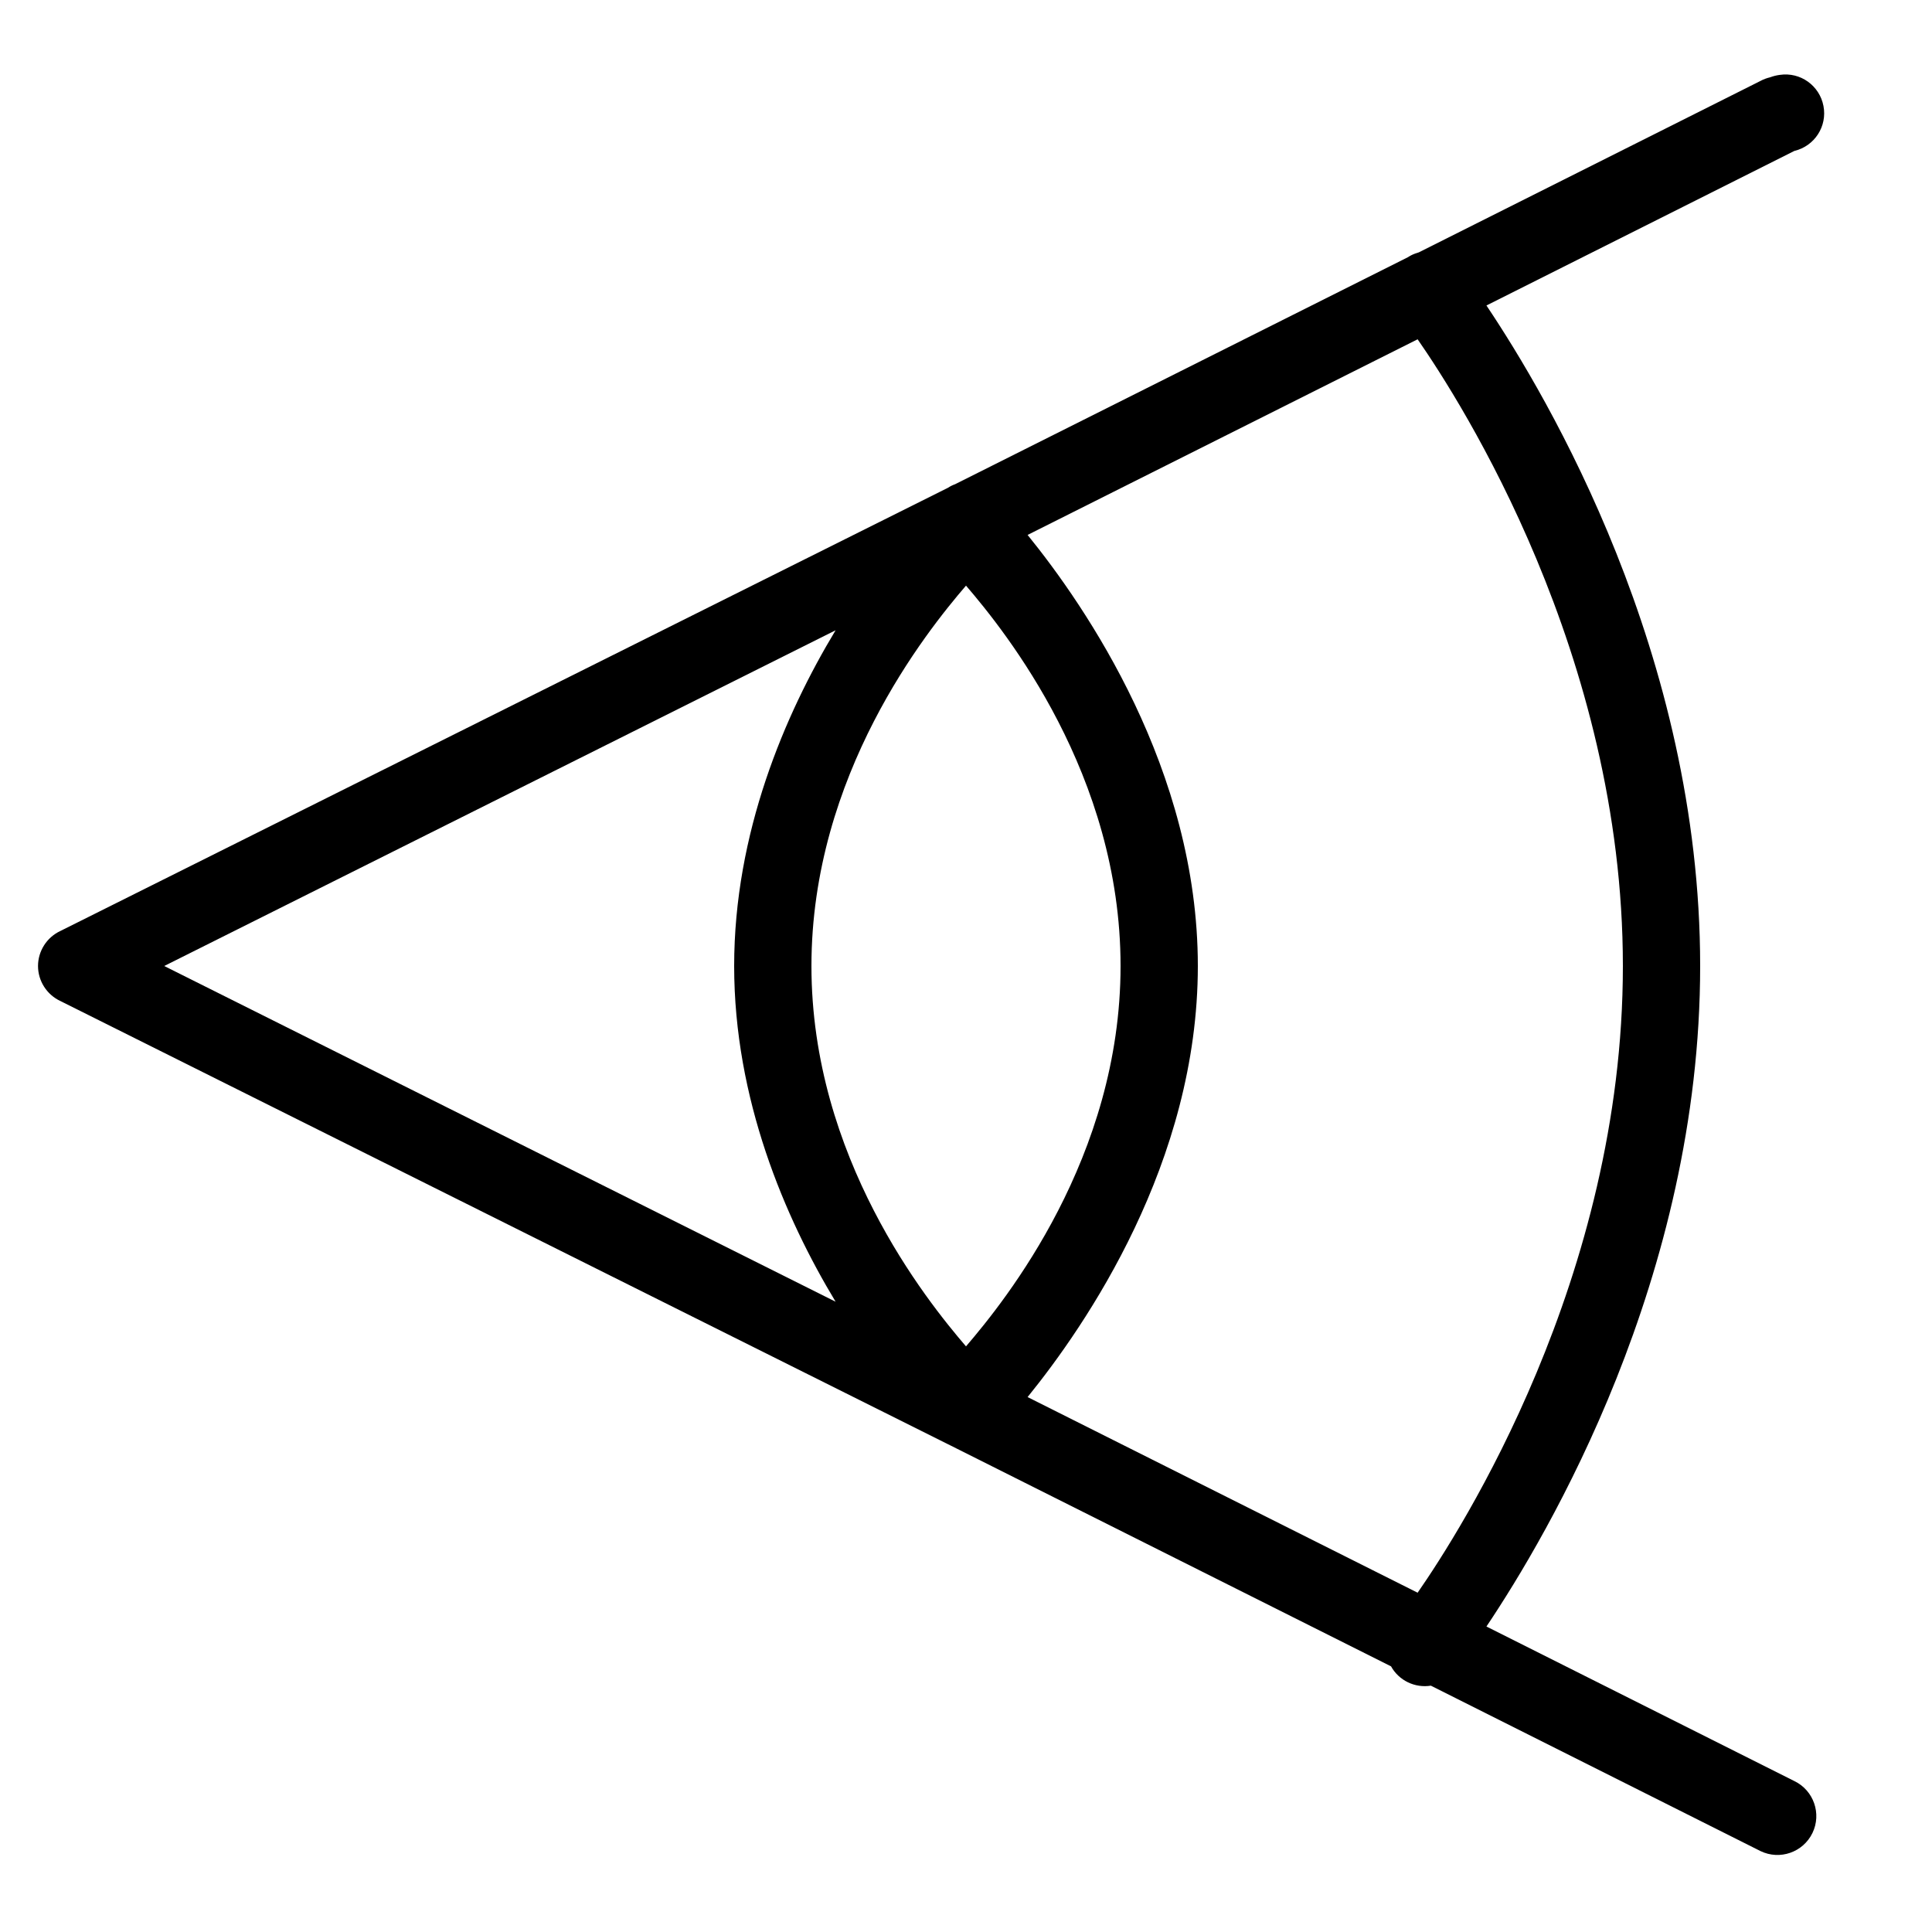 <svg xmlns="http://www.w3.org/2000/svg" xmlns:xlink="http://www.w3.org/1999/xlink" viewBox="0 0 50 50" version="1.1">
    <g id="surface1">
        <path style=" " d="M 46.062 1.938 C 45.977 1.949 45.895 1.969 45.812 2 C 45.727 2.02 45.641 2.051 45.562 2.094 L 36.719 6.531 L 36.625 6.562 C 36.559 6.586 36.496 6.617 36.438 6.656 L 24.719 12.531 C 24.652 12.555 24.59 12.586 24.531 12.625 L 1.562 24.094 C 1.211 24.258 0.984 24.613 0.984 25 C 0.984 25.387 1.211 25.742 1.562 25.906 L 24.531 37.375 C 24.551 37.387 24.574 37.398 24.594 37.406 L 36 43.125 C 36.203 43.492 36.617 43.691 37.031 43.625 L 45.562 47.906 C 46.062 48.148 46.664 47.938 46.906 47.438 C 47.148 46.938 46.938 46.336 46.438 46.094 L 38.469 42.094 C 40.062 39.719 44 33.062 44 25 C 44 16.938 40.062 10.281 38.469 7.906 L 46.438 3.906 C 46.961 3.781 47.293 3.27 47.191 2.742 C 47.09 2.215 46.594 1.859 46.062 1.938 Z M 36.688 8.781 C 37.816 10.406 42 16.938 42 25 C 42 33.062 37.816 39.594 36.688 41.219 L 26.594 36.156 C 28.098 34.301 31 30.086 31 25 C 31 19.914 28.098 15.699 26.594 13.844 Z M 25 15.156 C 26.027 16.352 29 20.051 29 25 C 29 29.949 26.027 33.648 25 34.844 C 23.973 33.648 21 29.949 21 25 C 21 20.051 23.973 16.352 25 15.156 Z M 21.625 16.312 C 20.305 18.5 19 21.562 19 25 C 19 28.438 20.305 31.5 21.625 33.688 L 4.25 25 Z "></path>
    </g>
</svg>